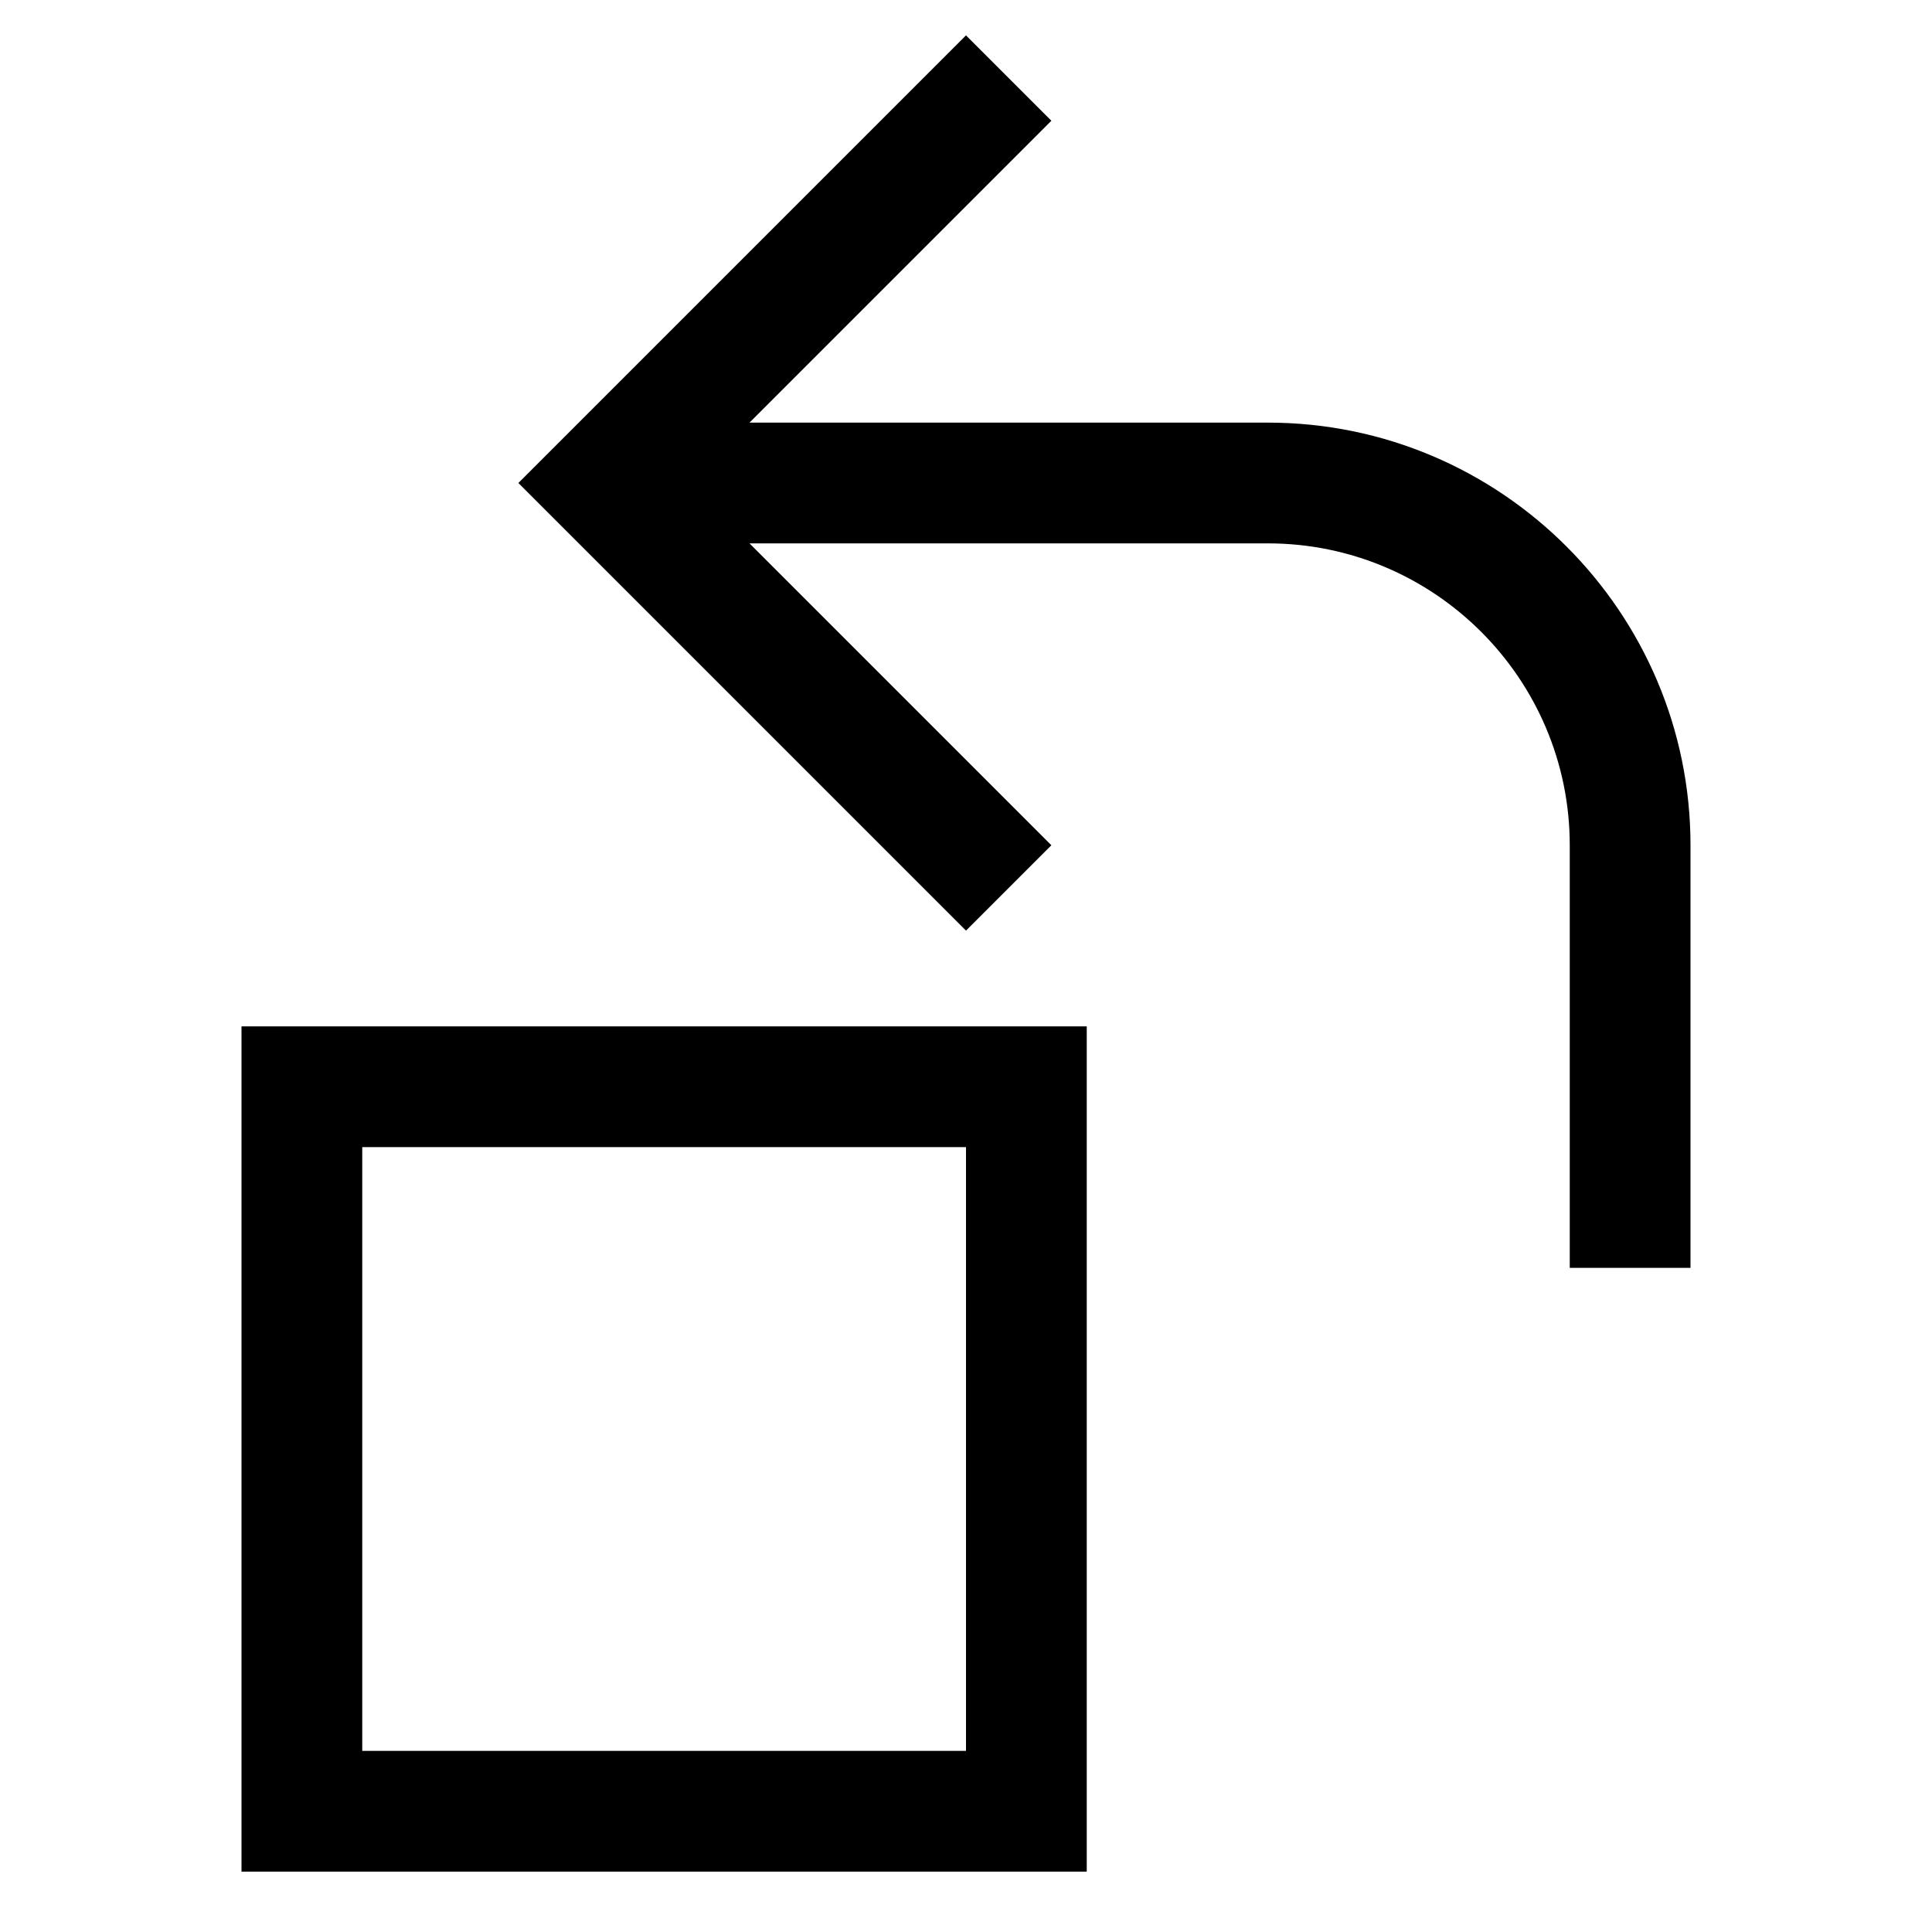 <?xml version="1.0" encoding="utf-8"?>
<!-- Generator: Adobe Illustrator 19.2.1, SVG Export Plug-In . SVG Version: 6.00 Build 0)  -->
<!DOCTYPE svg PUBLIC "-//W3C//DTD SVG 1.1//EN" "http://www.w3.org/Graphics/SVG/1.1/DTD/svg11.dtd">
<svg version="1.1" id="Layer_1" xmlns="http://www.w3.org/2000/svg" xmlns:xlink="http://www.w3.org/1999/xlink" x="0px" y="0px"
	 width="32px" height="32px" viewBox="0 0 32 32" enable-background="new 0 0 32 32" xml:space="preserve">
<path d="M28,21v-7c0-3.859-3.14-7-7-7h-8.586l5-5L16,0.586L8.586,8L16,15.414L17.414,14l-5-5H21c2.757,0,5,2.243,5,5v7H28z"/>
<path d="M4,31h14V17H4V31z M6,19h10v10H6V19z"/>
</svg>
